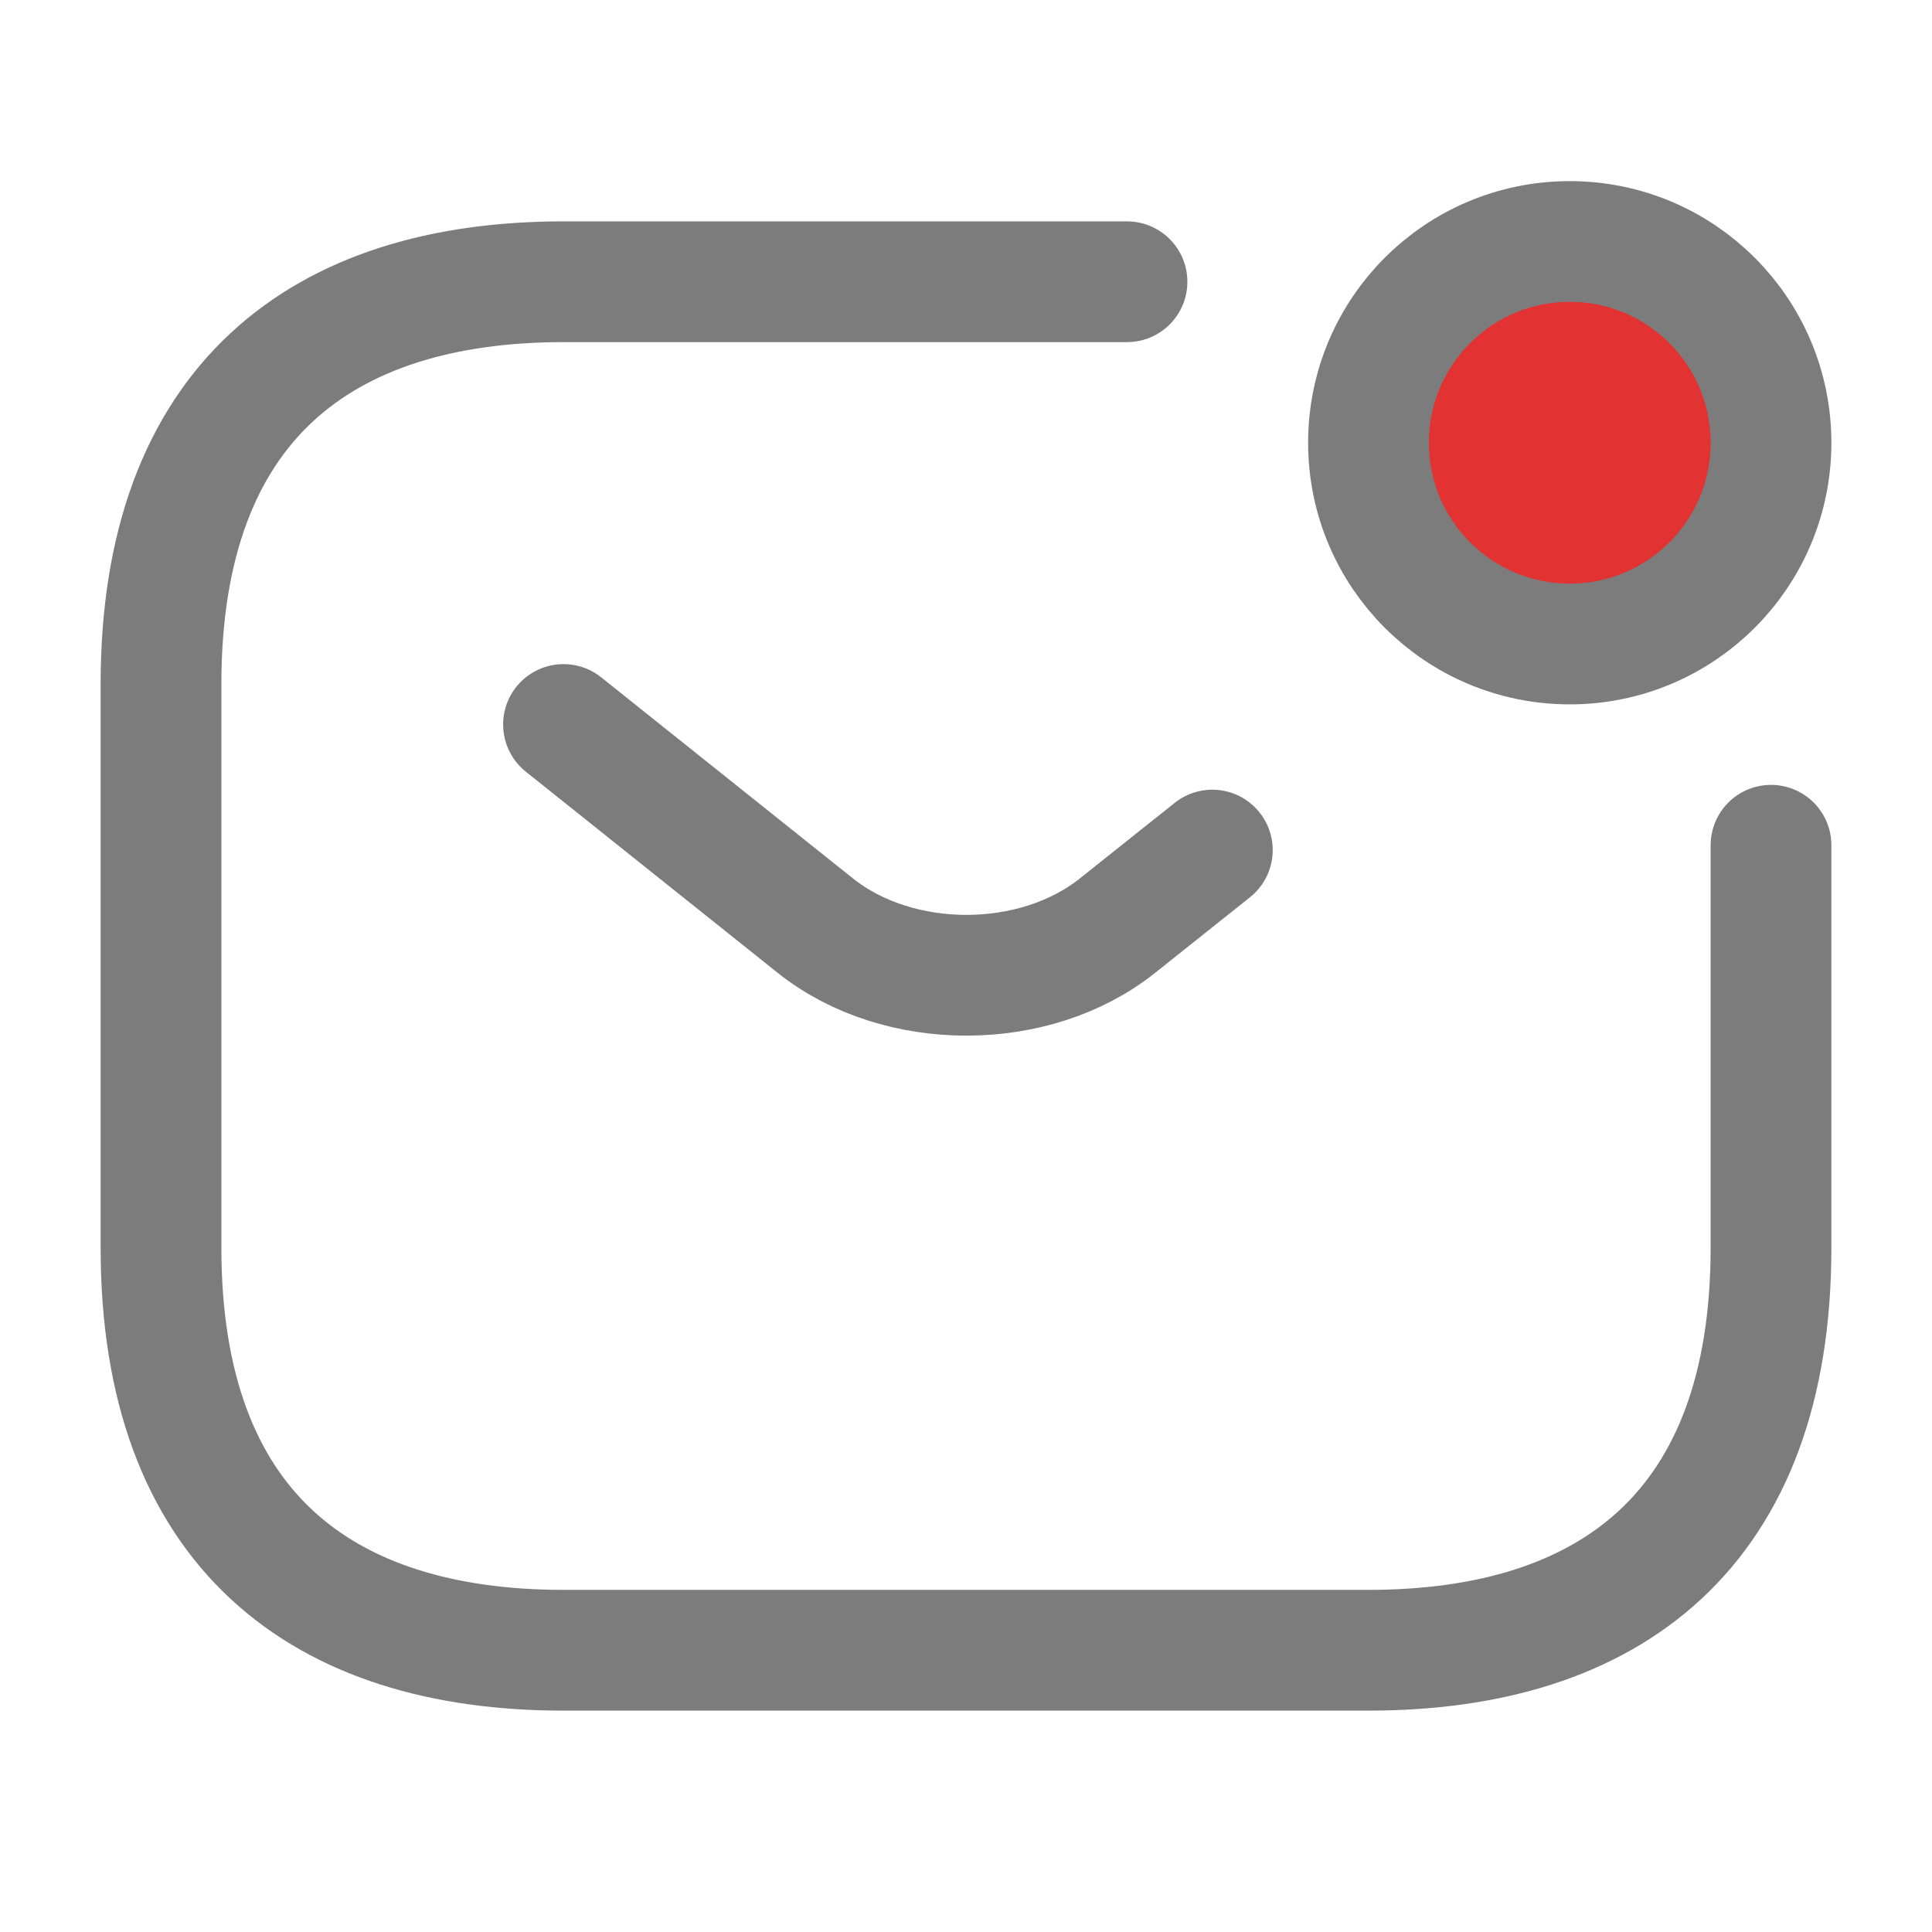 <svg width="24" height="24" viewBox="0 0 24 24" fill="none" xmlns="http://www.w3.org/2000/svg">
<circle cx="19.5" cy="5.5" r="2.5" fill="#E23232"/>
<path d="M22 10.5V15.5C22 19 20 20.5 17 20.5H7C4 20.5 2 19 2 15.5V8.5C2 5 4 3.5 7 3.5H14" stroke="#7C7C7C" stroke-width="1.5" stroke-miterlimit="10" stroke-linecap="round" stroke-linejoin="round"/>
<path d="M7 9L10.13 11.5C11.16 12.32 12.85 12.32 13.88 11.5L15.06 10.56" stroke="#7C7C7C" stroke-width="1.5" stroke-miterlimit="10" stroke-linecap="round" stroke-linejoin="round"/>
<path d="M19.5 8C20.881 8 22 6.881 22 5.5C22 4.119 20.881 3 19.5 3C18.119 3 17 4.119 17 5.5C17 6.881 18.119 8 19.5 8Z" stroke="#7C7C7C" stroke-width="1.5" stroke-miterlimit="10" stroke-linecap="round" stroke-linejoin="round"/>
</svg>
